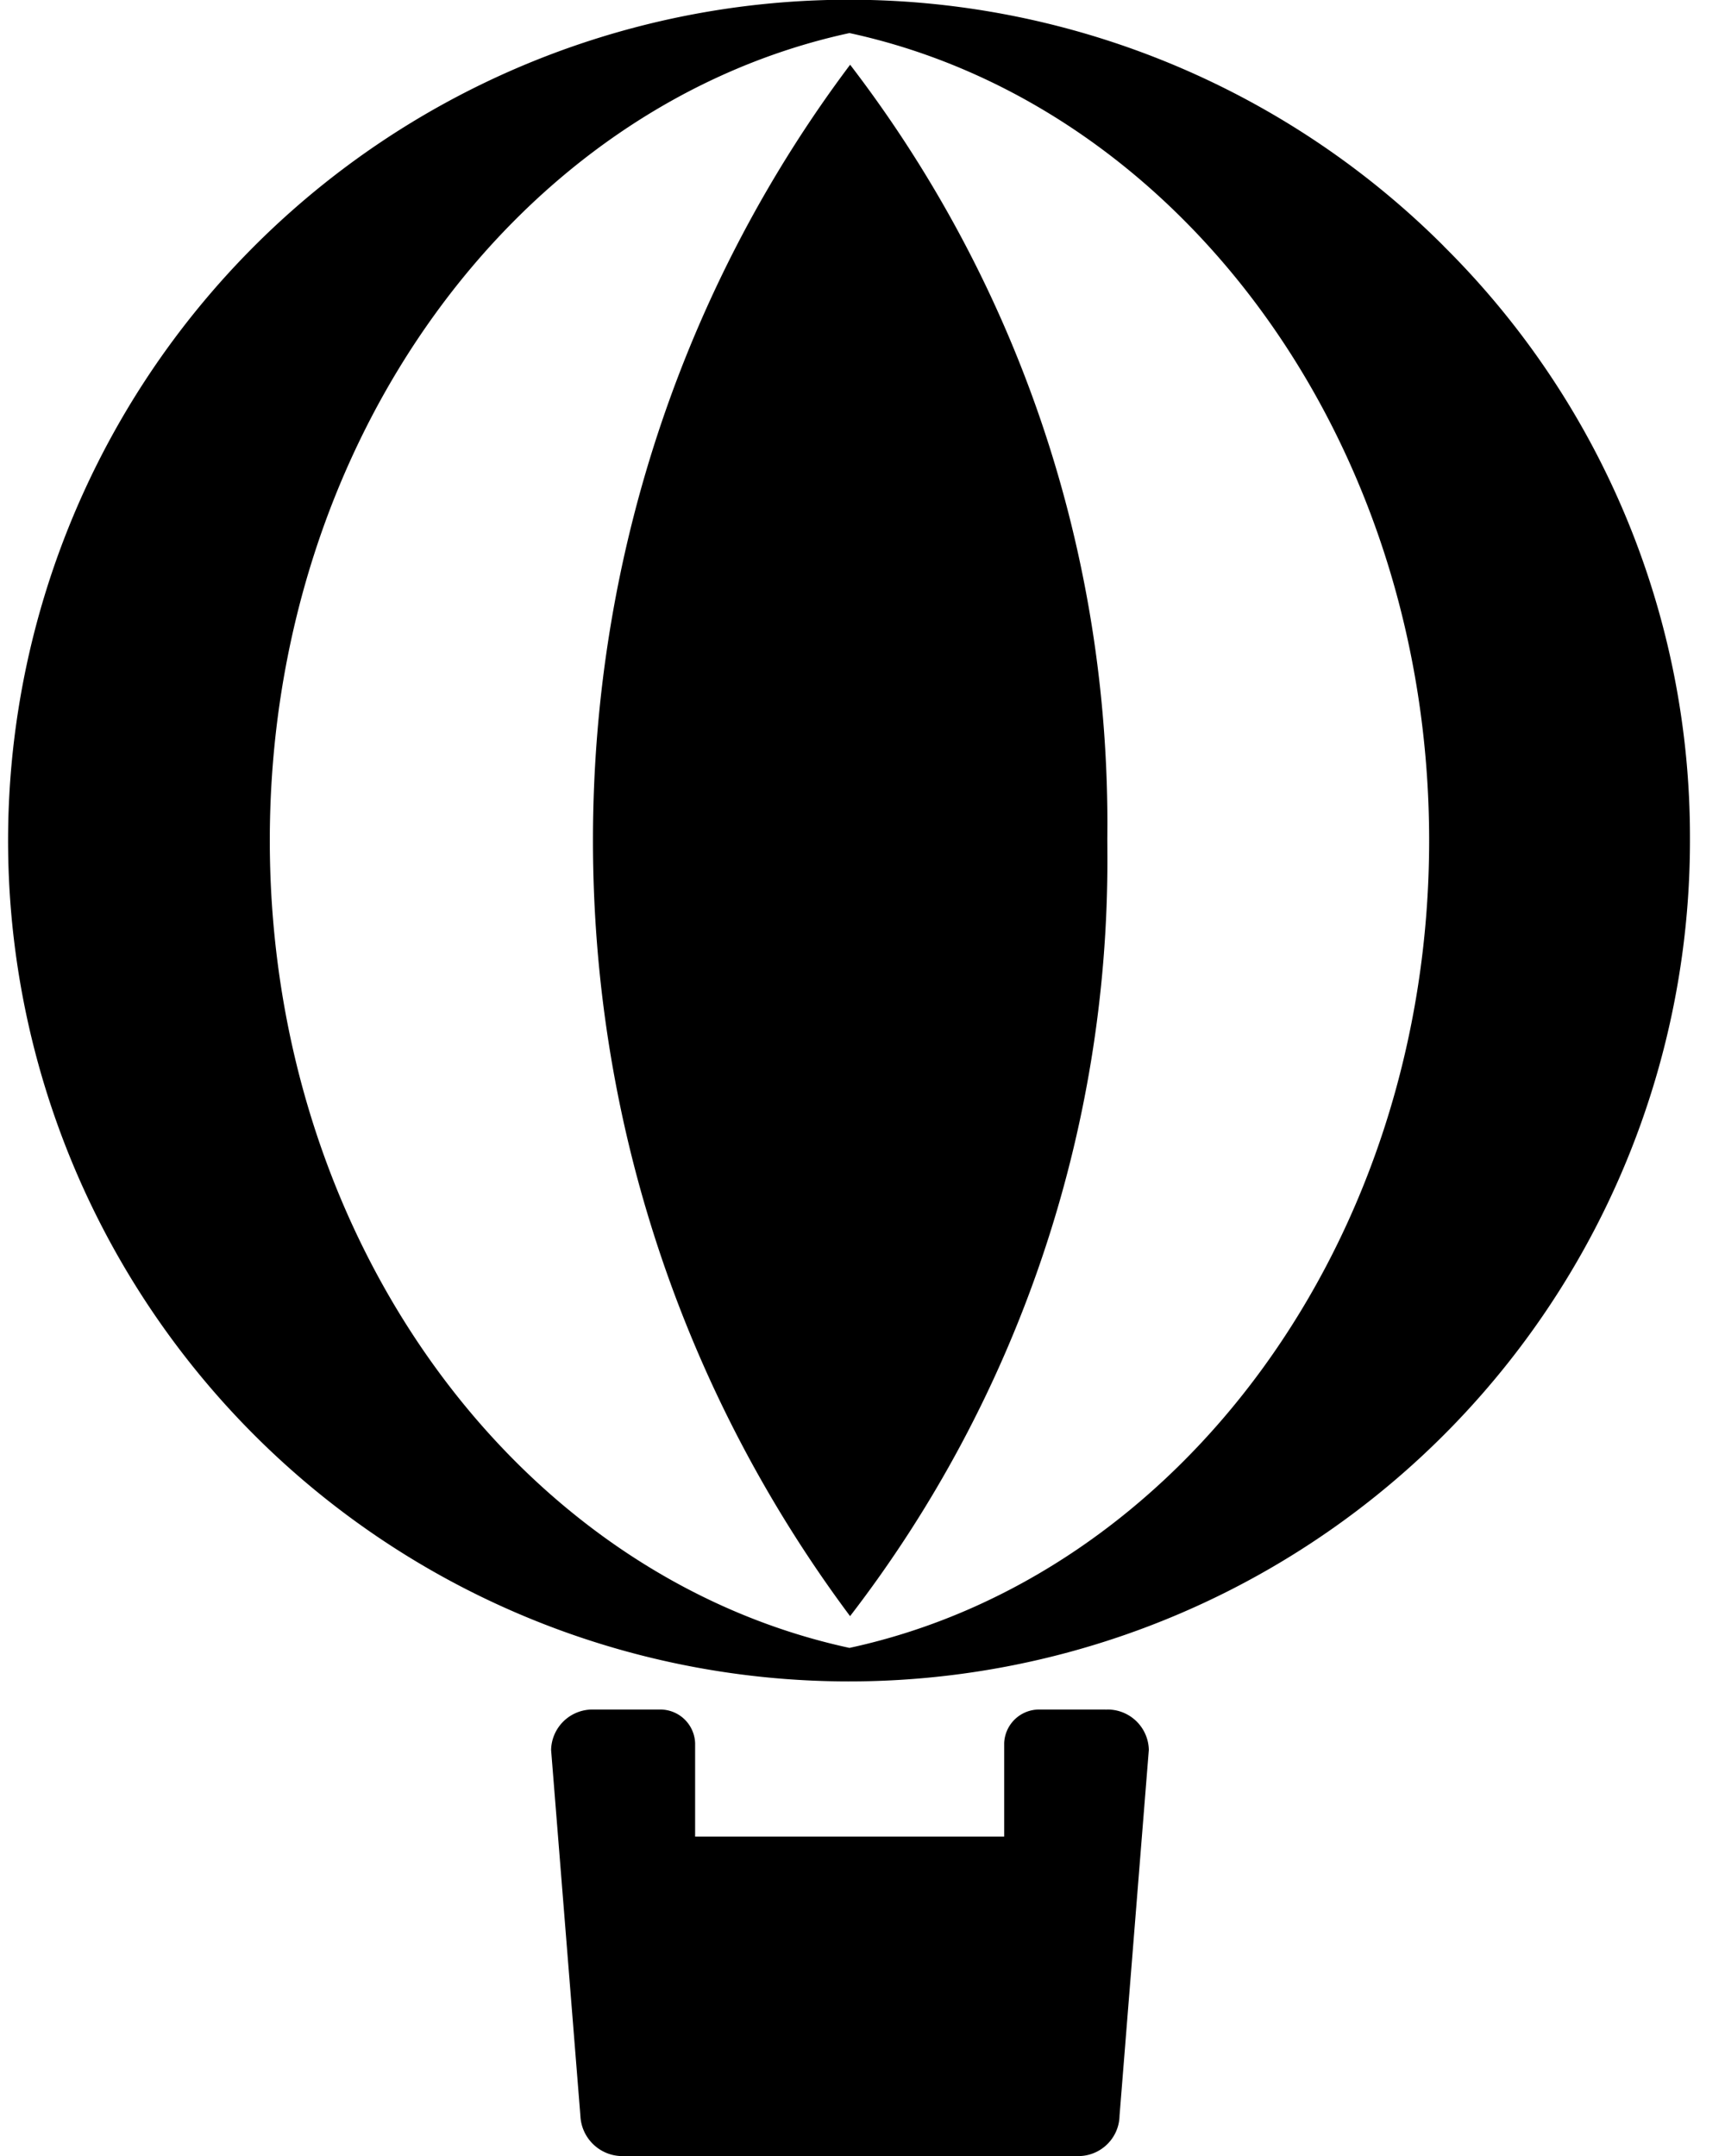 <svg xmlns="http://www.w3.org/2000/svg" xmlns:xlink="http://www.w3.org/1999/xlink" aria-hidden="true" role="img" class="iconify iconify--fontisto" width="0.8em" height="1em" preserveAspectRatio="xMidYMid meet" viewBox="0 0 19 24"><path fill="currentColor" d="M15.97 2.74a9.36 9.36 0 1 0 2.74 6.617v-.03a9.259 9.259 0 0 0-2.74-6.586zM2.903 9.356c0-4.474 2.781-8.193 6.452-8.988c3.671.795 6.452 4.521 6.452 8.988s-2.781 8.193-6.452 8.988c-3.675-.796-6.452-4.515-6.452-8.989z"></path><path fill="currentColor" d="m12.225 9.355l.001-.185c0-3.193-1.077-6.135-2.888-8.481l.024.032C7.575 3.099 6.5 6.102 6.5 9.355s1.075 6.256 2.889 8.672l-.027-.037a13.785 13.785 0 0 0 2.864-8.444l-.001-.201zm-.021 9.675h-.739a.389.389 0 0 0-.388.373v1.041h-3.44v-1.04a.388.388 0 0 0-.388-.374h-.013h.001h-.744a.46.46 0 0 0-.459.449v.001l.326 4.072c.011.25.216.449.468.449h5.074c.25 0 .454-.2.459-.449v-.001l.326-4.072a.459.459 0 0 0-.459-.449l-.025.001h.001z"></path></svg>